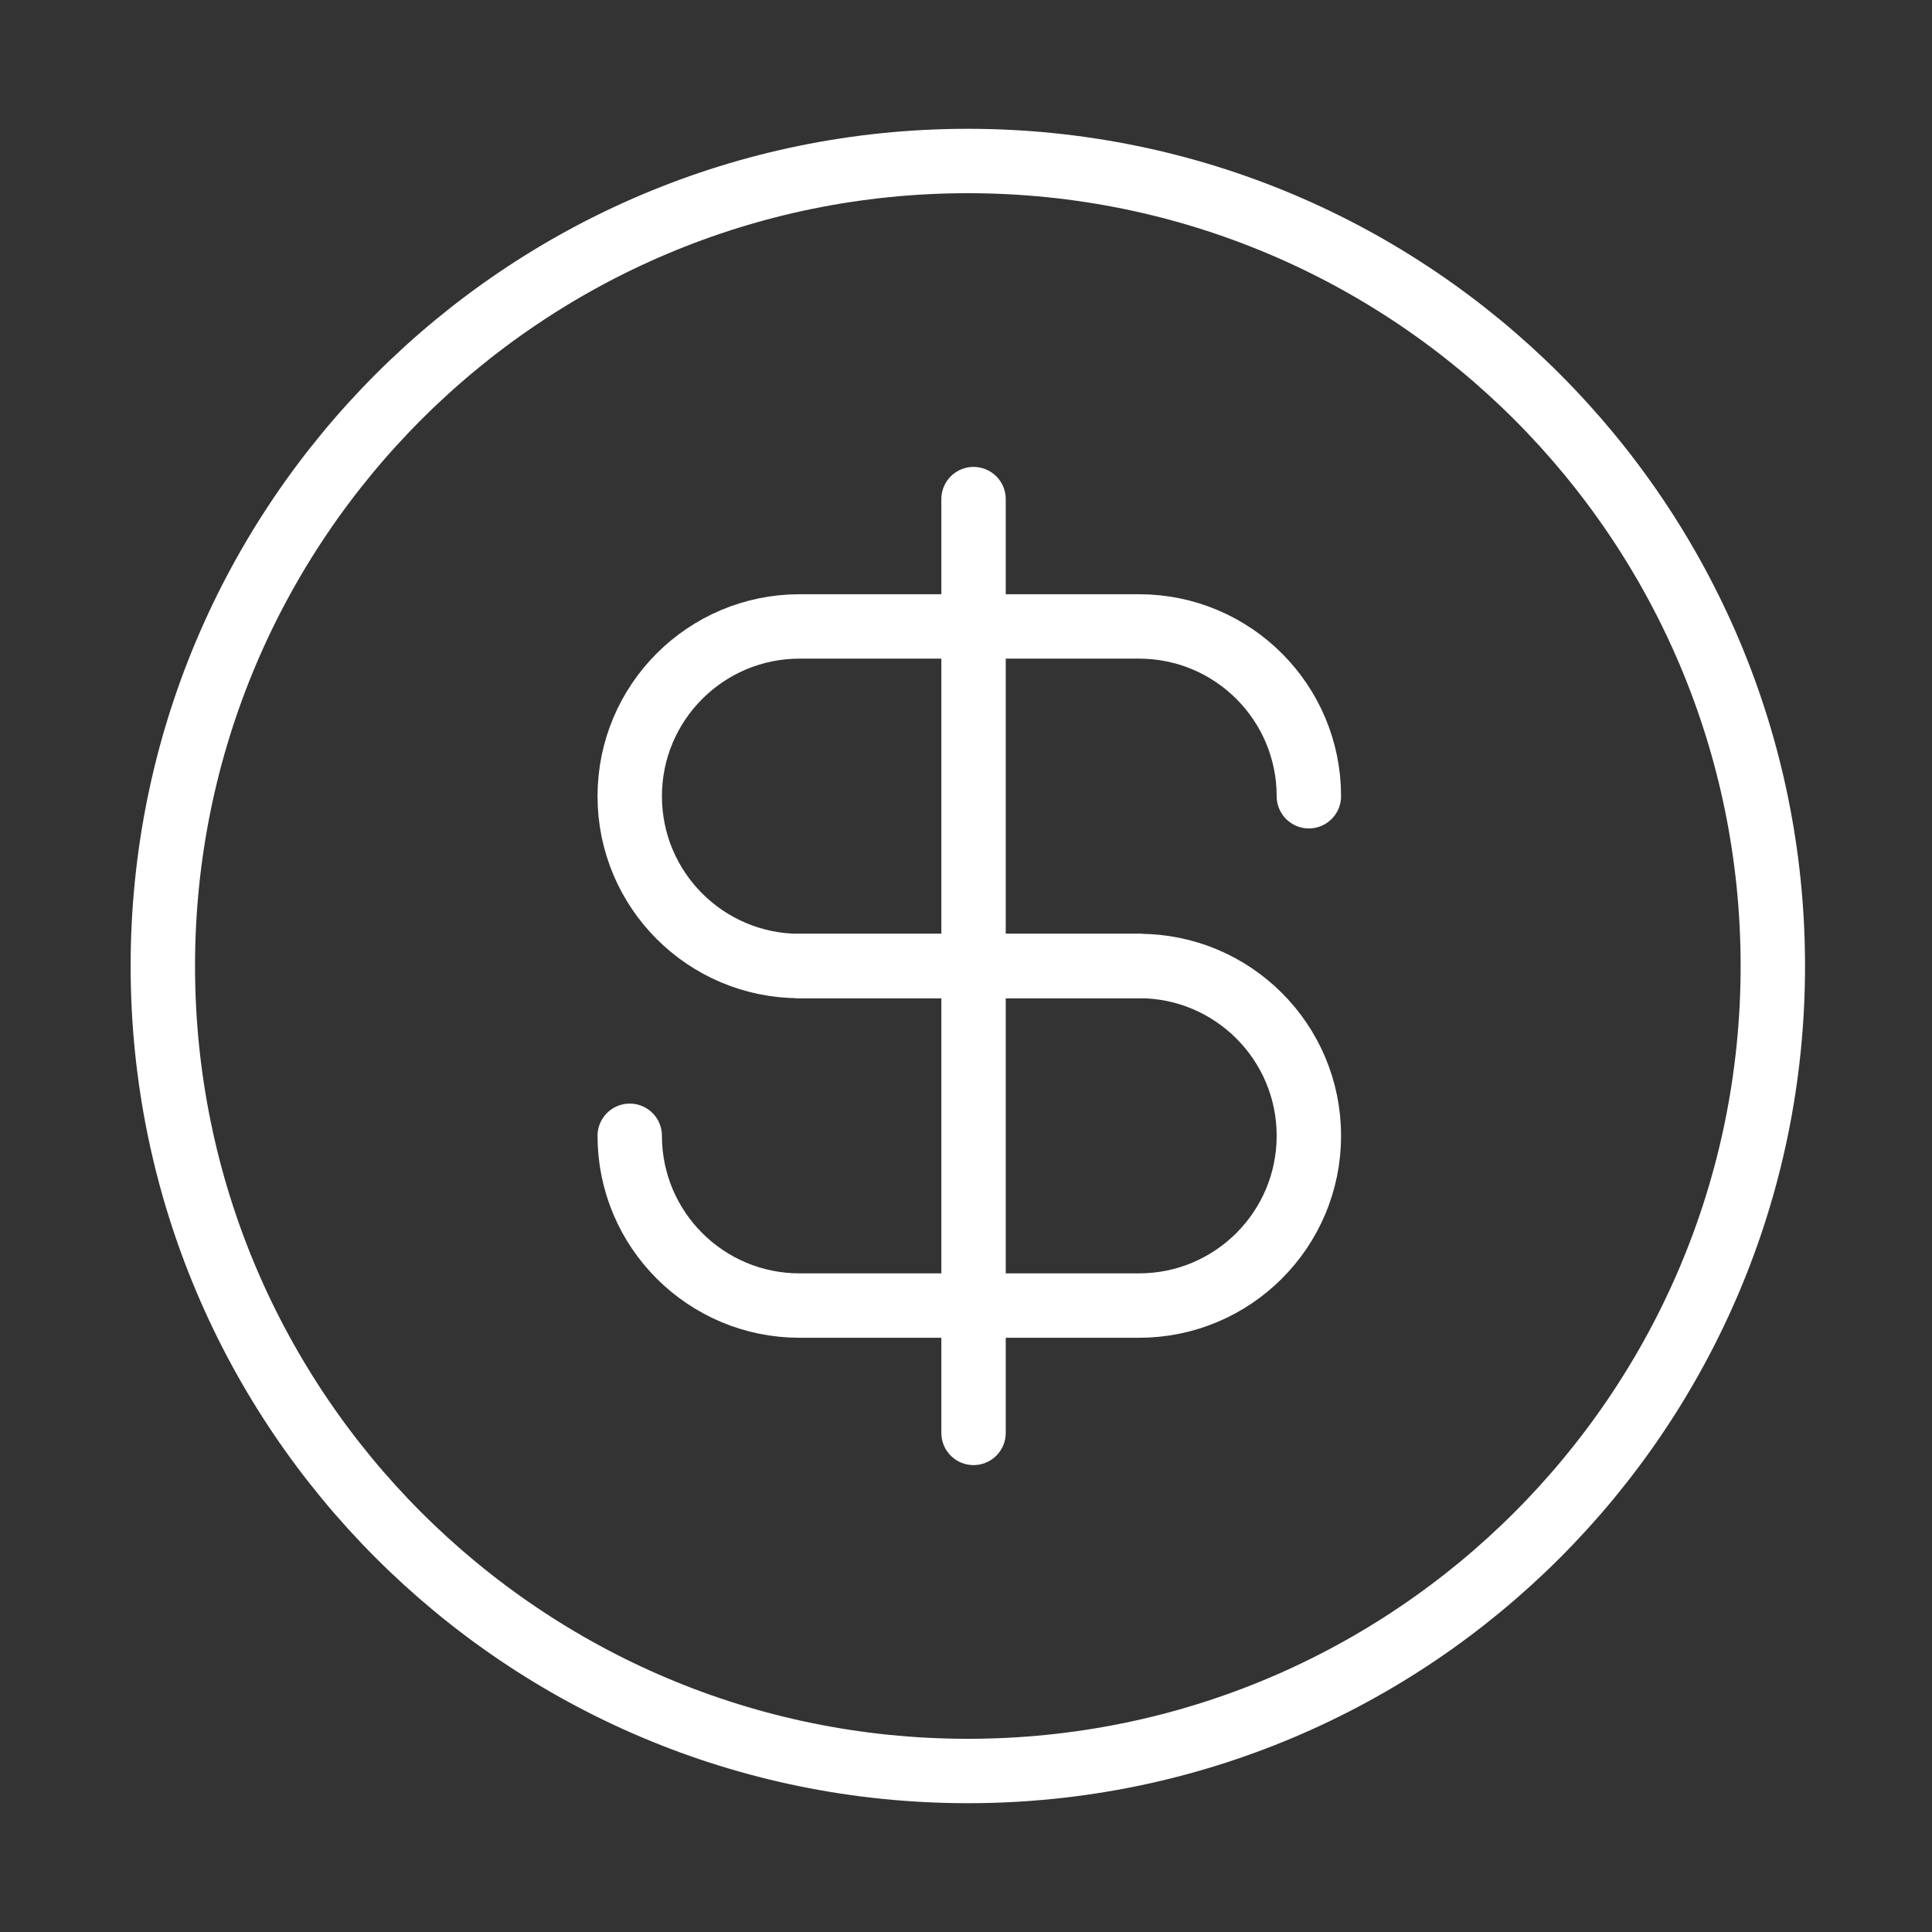 <svg width="120" height="120" viewBox="0 0 120 120" fill="none" xmlns="http://www.w3.org/2000/svg">
<rect x="0" y="0" width="120" height="120" fill="#333333" stroke="none"/>
<g id="dollar">
<g id="dollar_2">
<path id="Layer 1" fill-rule="evenodd" clip-rule="evenodd" d="M60.114 110C87.728 110 110.114 87.614 110.114 60C110.114 32.386 87.728 10 60.114 10C32.5 10 10.114 32.386 10.114 60C10.114 87.614 32.5 110 60.114 110Z" stroke="white" stroke-width="4" stroke-linecap="round" stroke-linejoin="round"/>
<path id="Layer 2" d="M70.747 60H49.663C43.837 60 39.114 55.28 39.114 49.455V49.455V49.455C39.114 43.63 43.84 38.909 49.663 38.909H70.747C76.573 38.909 81.296 43.629 81.296 49.455V49.455" stroke="white" stroke-width="4" stroke-linecap="round" stroke-linejoin="round"/>
<path id="Layer 3" d="M49.663 60H70.747C76.573 60 81.296 64.72 81.296 70.546V70.546C81.296 76.37 76.57 81.091 70.747 81.091H49.663C43.837 81.091 39.114 76.371 39.114 70.546V70.546V70.546" stroke="white" stroke-width="4" stroke-linecap="round" stroke-linejoin="round"/>
<path id="Layer 4" d="M60.468 31V89" stroke="white" stroke-width="4" stroke-linecap="round" stroke-linejoin="round"/>
</g>
</g>
</svg>
